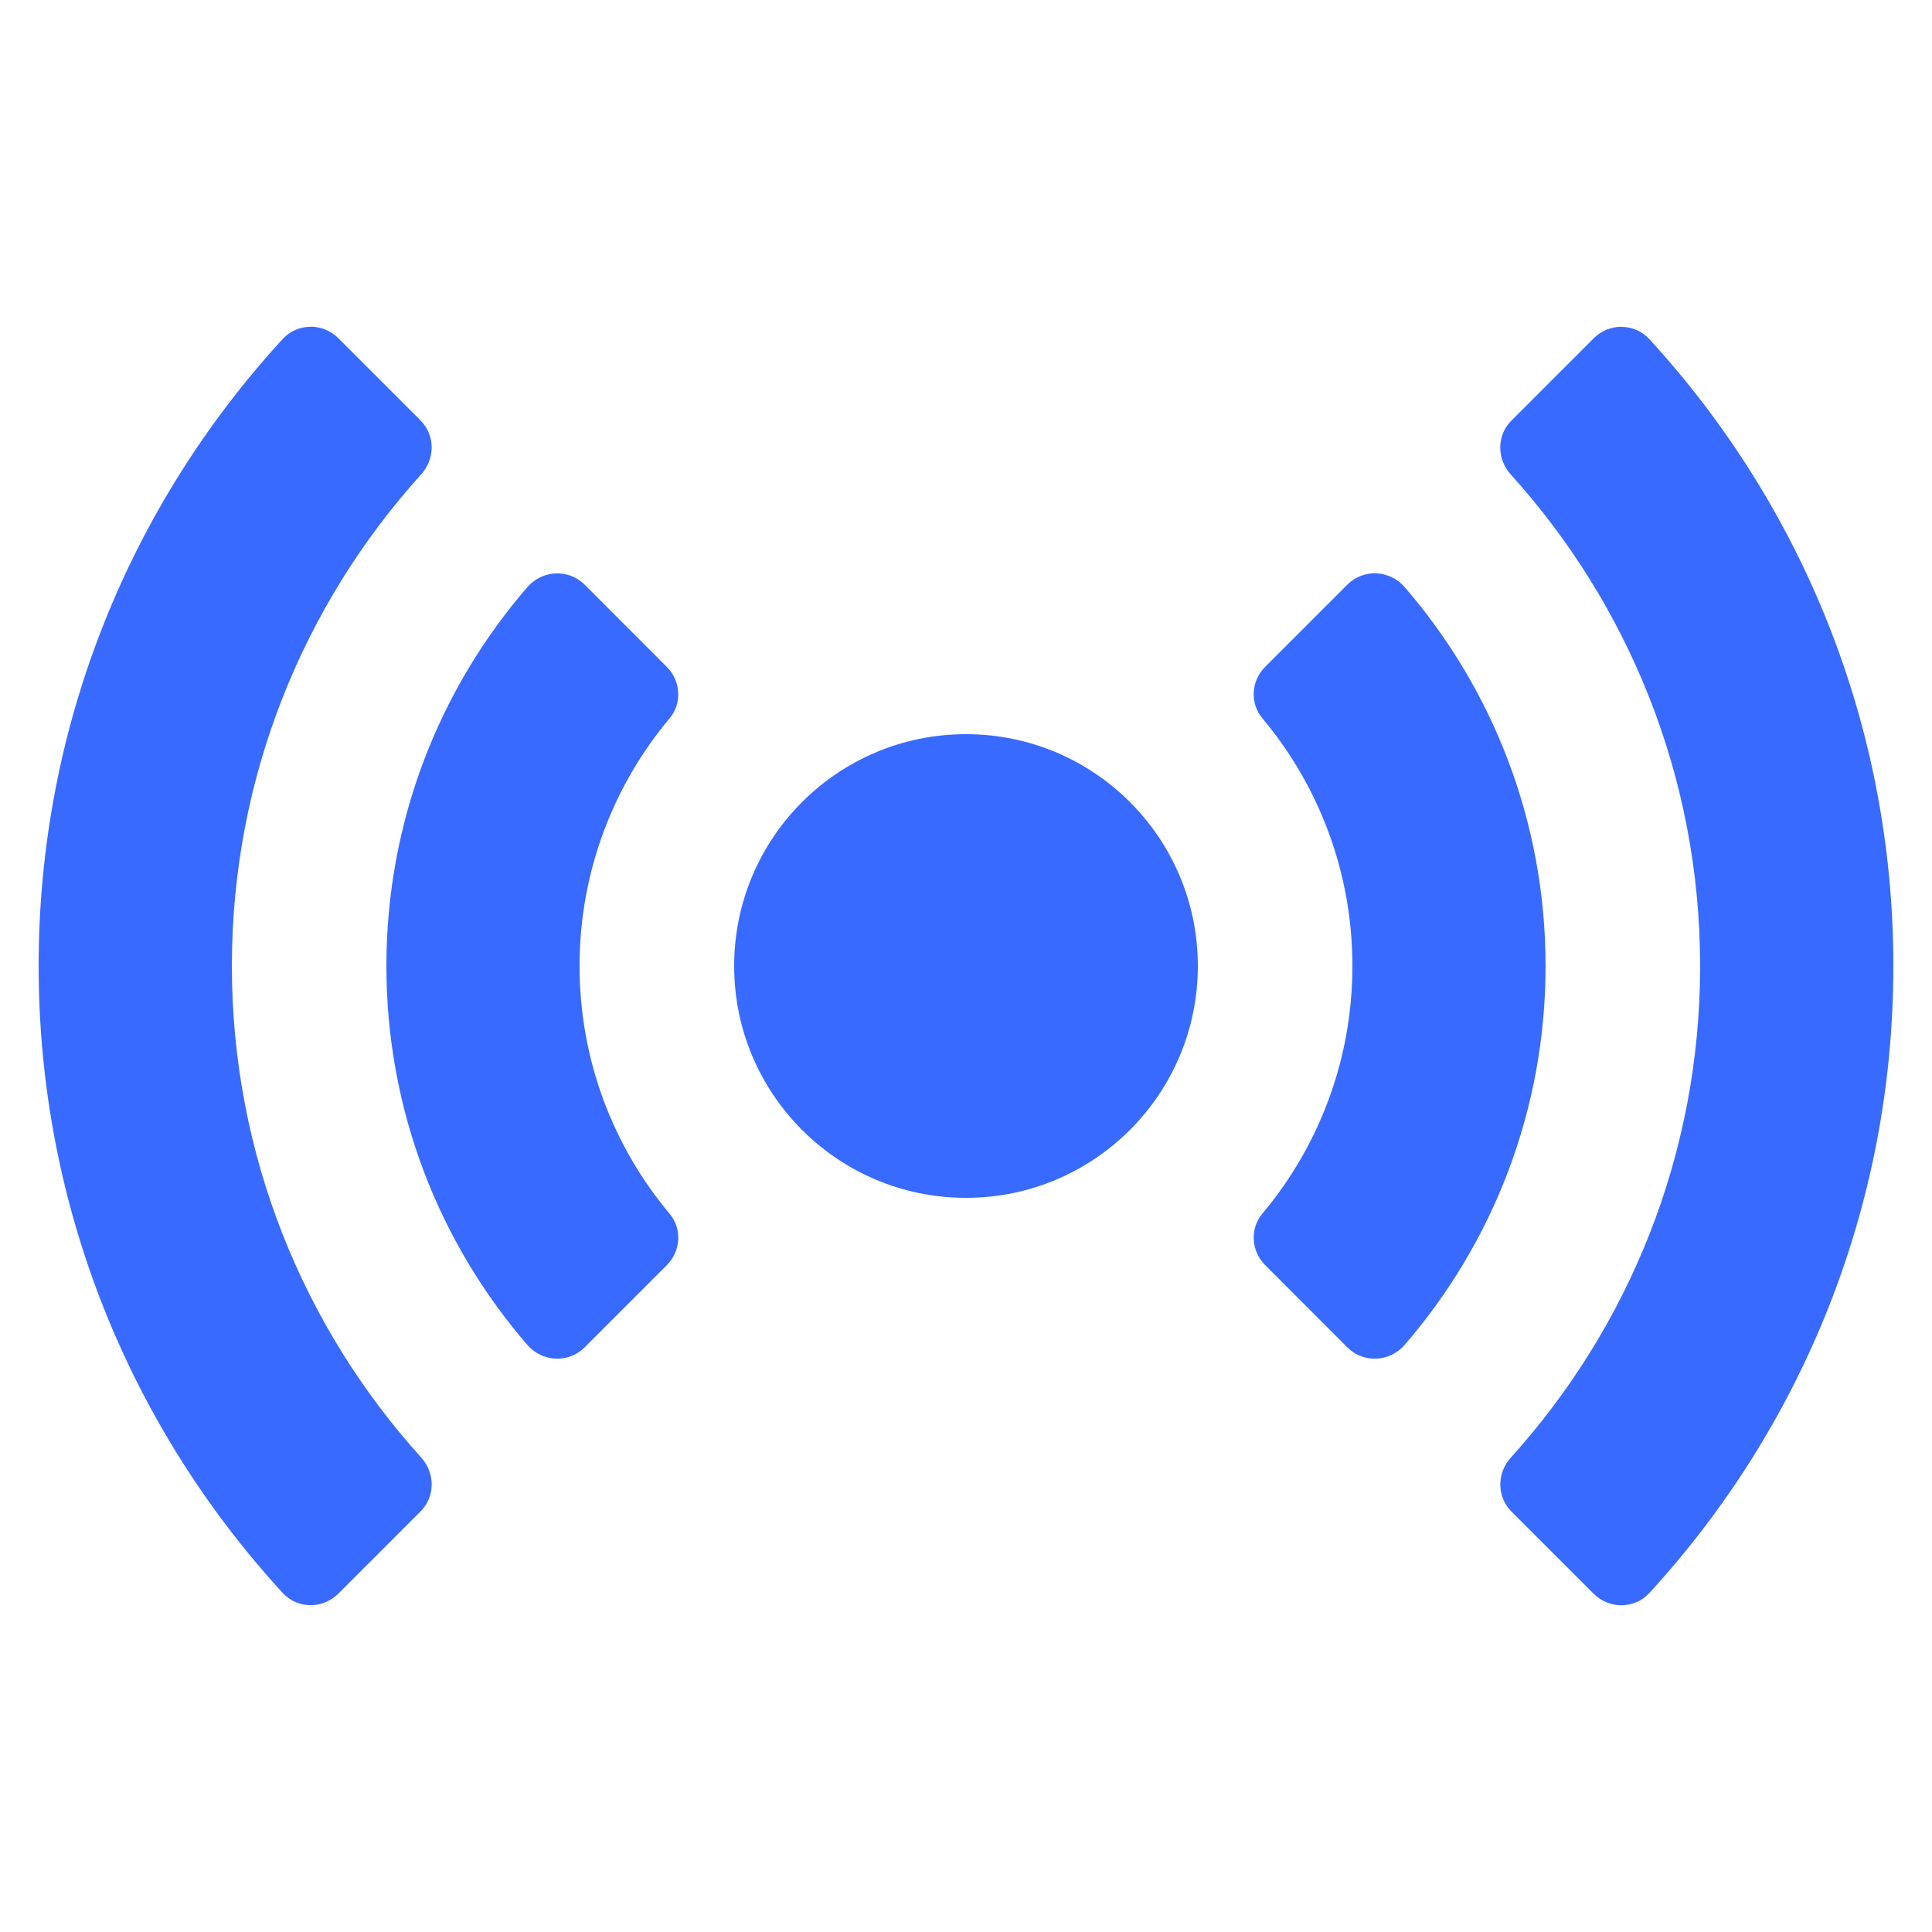 <svg xmlns="http://www.w3.org/2000/svg" xmlns:xlink="http://www.w3.org/1999/xlink" viewBox="0,0,256,256" width="50px" height="50px"><g fill="#386aff" fill-rule="nonzero" stroke="none" stroke-width="1" stroke-linecap="butt" stroke-linejoin="miter" stroke-miterlimit="10" stroke-dasharray="" stroke-dashoffset="0" font-family="none" font-weight="none" font-size="none" text-anchor="none" style="mix-blend-mode: normal"><g transform="scale(5.12,5.12)"><path d="M8.031,8.457c-0.261,0.002 -0.521,0.105 -0.711,0.312c-3.925,4.272 -6.32,9.971 -6.32,16.23c0,6.259 2.395,11.958 6.32,16.23c0.38,0.414 1.037,0.413 1.434,0.016l2.129,-2.129c0.383,-0.383 0.381,-0.993 0.018,-1.395c-3.045,-3.37 -4.9,-7.834 -4.9,-12.723c0,-4.889 1.855,-9.353 4.9,-12.723c0.363,-0.402 0.365,-1.011 -0.018,-1.395l-2.129,-2.129c-0.199,-0.199 -0.462,-0.299 -0.723,-0.297zM41.969,8.457c-0.261,-0.002 -0.524,0.098 -0.723,0.297l-2.131,2.131c-0.383,0.383 -0.381,0.991 -0.018,1.393c3.046,3.369 4.902,7.834 4.902,12.723c0,4.889 -1.855,9.353 -4.9,12.723c-0.363,0.402 -0.365,1.011 0.018,1.395l2.129,2.129c0.397,0.397 1.054,0.397 1.434,-0.016c3.925,-4.272 6.32,-9.971 6.32,-16.23c0,-6.259 -2.395,-11.958 -6.32,-16.23c-0.19,-0.207 -0.45,-0.311 -0.711,-0.312zM35.625,14.838c-0.27,-0.013 -0.545,0.083 -0.754,0.291l-2.131,2.131c-0.359,0.359 -0.398,0.937 -0.072,1.326c1.456,1.738 2.332,3.975 2.332,6.414c0,2.439 -0.876,4.675 -2.332,6.412c-0.326,0.389 -0.287,0.967 0.072,1.326l2.131,2.133c0.417,0.417 1.096,0.38 1.482,-0.066c2.272,-2.629 3.646,-6.057 3.646,-9.805c0,-3.748 -1.374,-7.176 -3.646,-9.805c-0.193,-0.223 -0.459,-0.344 -0.729,-0.357zM14.375,14.84c-0.27,0.013 -0.536,0.134 -0.729,0.357c-2.272,2.628 -3.646,6.055 -3.646,9.803c0,3.748 1.374,7.176 3.646,9.805c0.386,0.446 1.065,0.483 1.482,0.066l2.131,-2.131c0.359,-0.359 0.398,-0.937 0.072,-1.326c-1.456,-1.738 -2.332,-3.975 -2.332,-6.414c0,-2.439 0.876,-4.675 2.332,-6.412c0.326,-0.389 0.287,-0.967 -0.072,-1.326l-2.131,-2.133c-0.208,-0.208 -0.484,-0.302 -0.754,-0.289zM25,19c-3.314,0 -6,2.686 -6,6c0,3.314 2.686,6 6,6c3.314,0 6,-2.686 6,-6c0,-3.314 -2.686,-6 -6,-6z"></path></g></g></svg>
